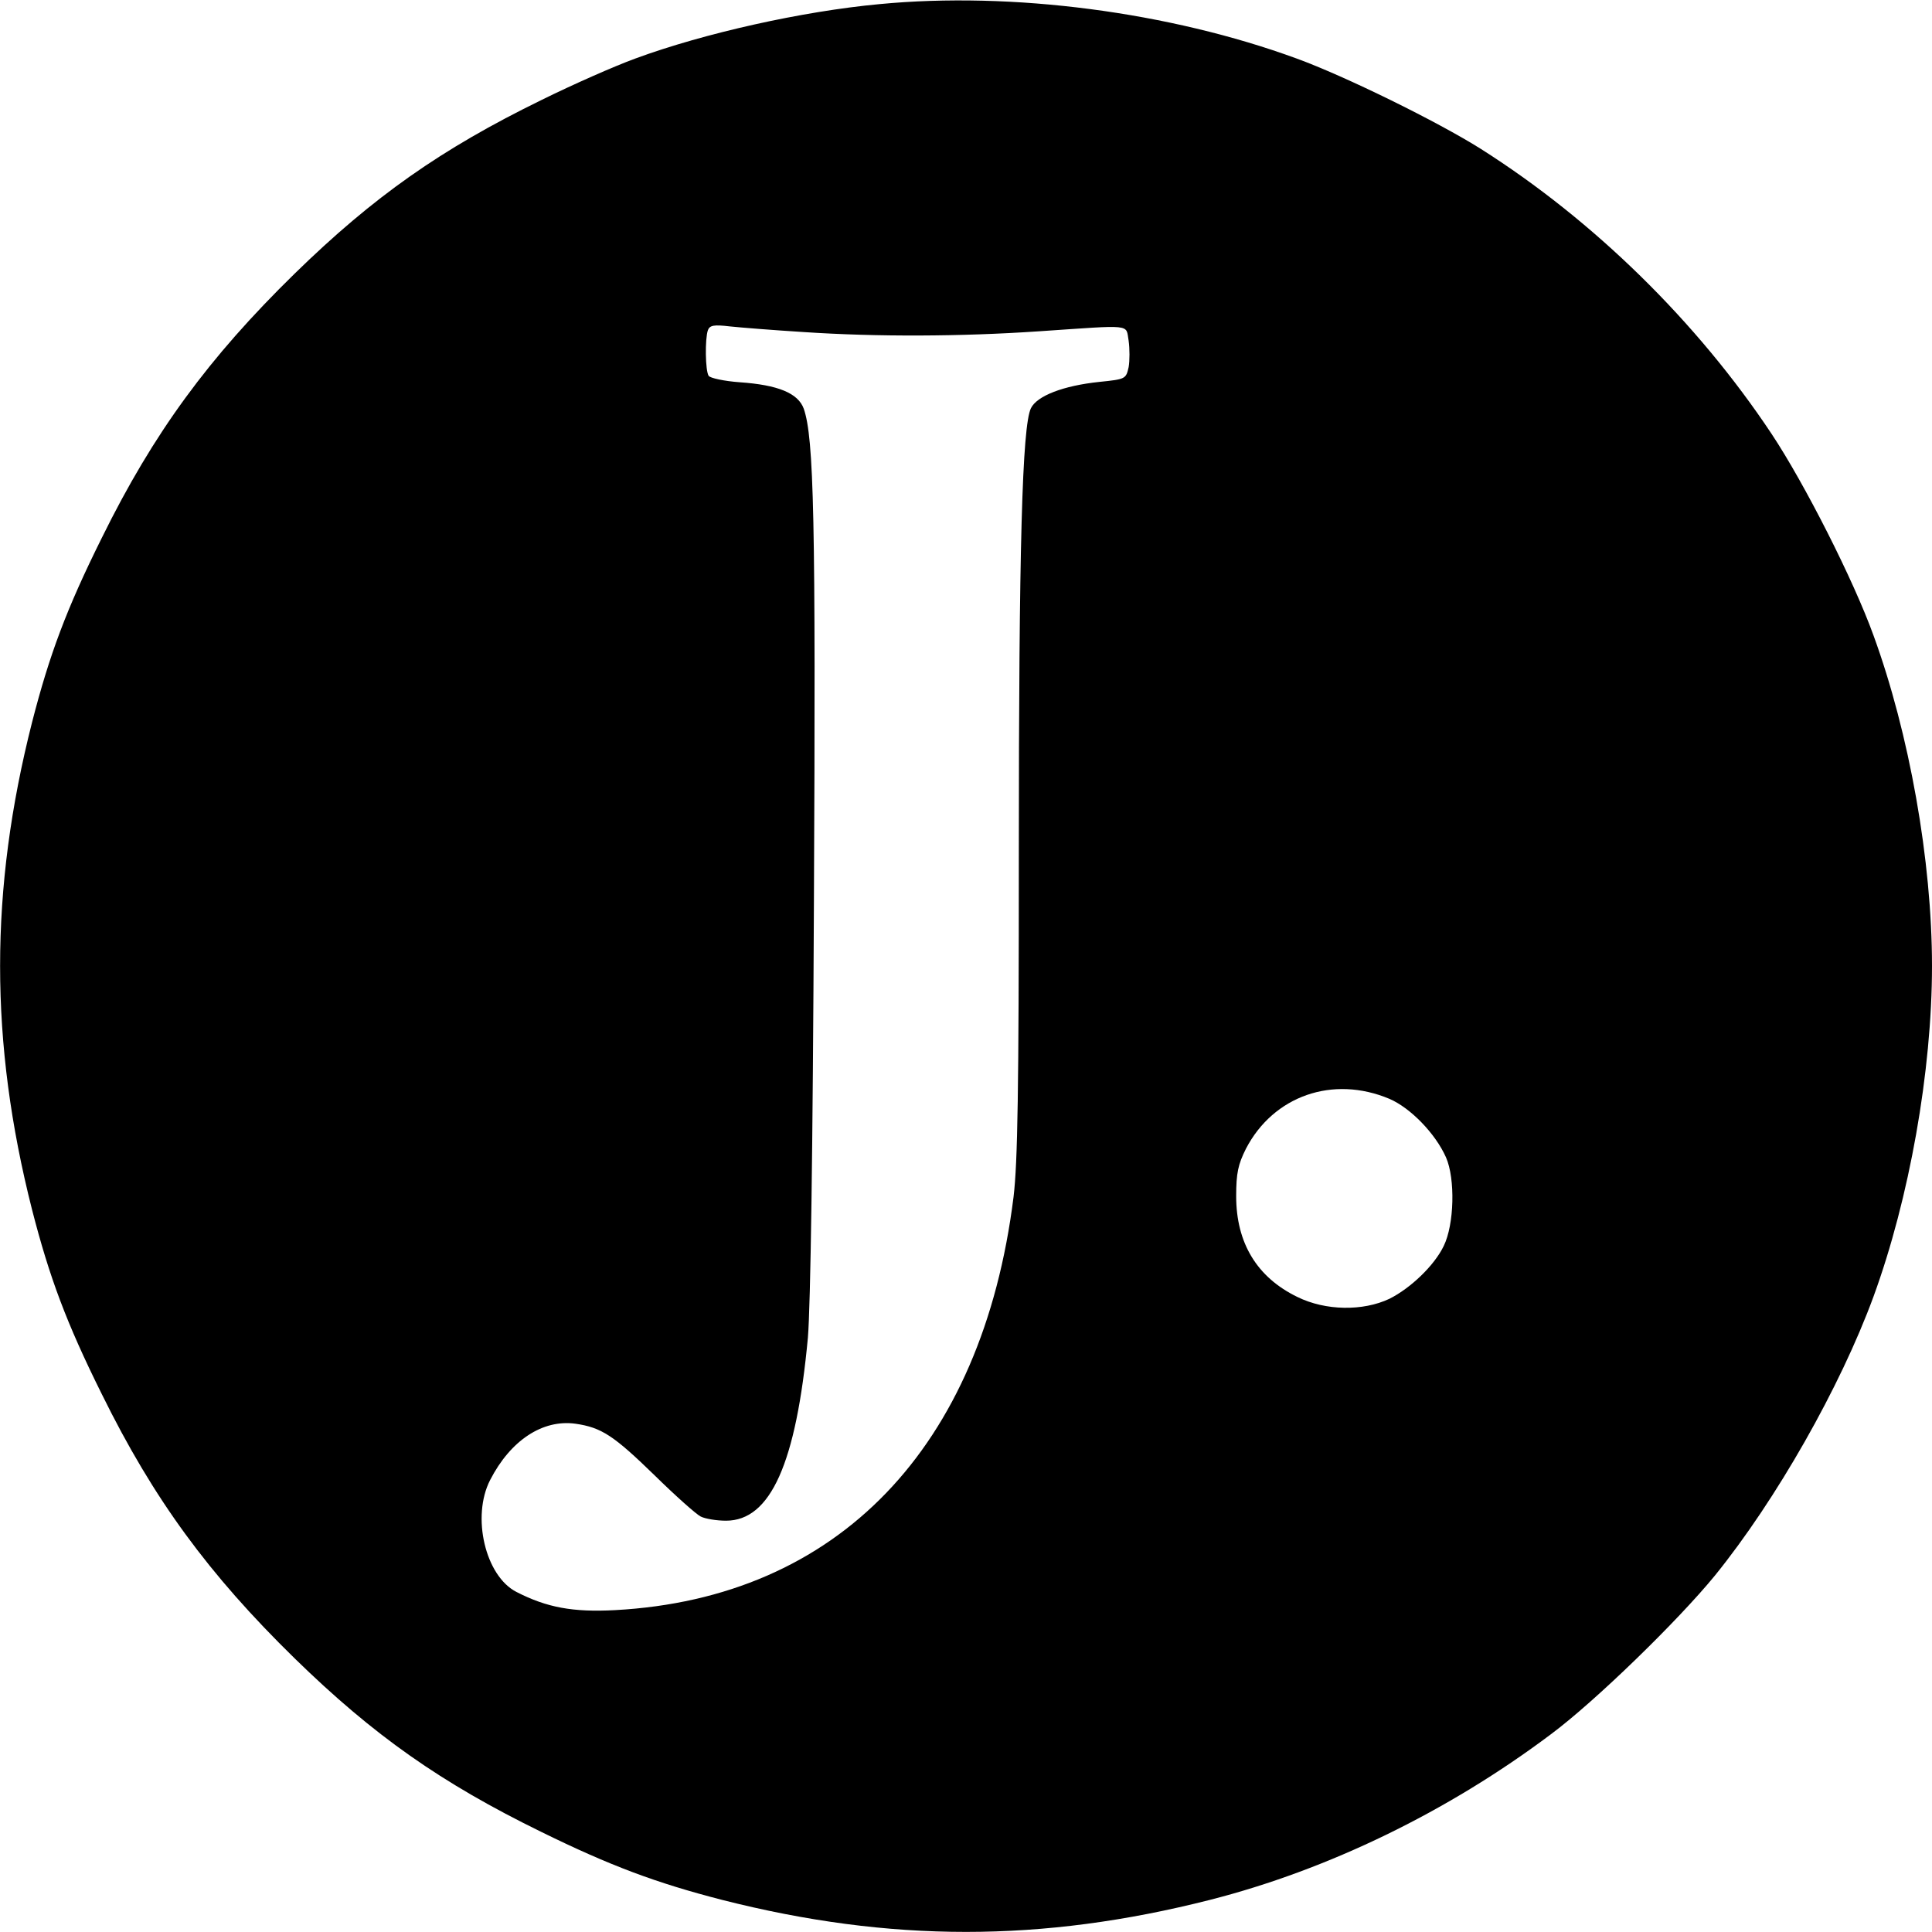<?xml version="1.0" standalone="no"?>
<!DOCTYPE svg PUBLIC "-//W3C//DTD SVG 20010904//EN"
 "http://www.w3.org/TR/2001/REC-SVG-20010904/DTD/svg10.dtd">
<svg version="1.0" xmlns="http://www.w3.org/2000/svg"
 width="512pt" height="512pt" viewBox="0 0 512 512"
 preserveAspectRatio="xMidYMid meet">

<g transform="translate(0,512) scale(0.1,-0.1)"
fill="#000000" stroke="none">
<path d="M2330 5109 c-204 -19 -464 -77 -646 -144 -55 -20 -166 -69 -249 -110
-266 -130 -445 -256 -654 -460 -228 -223 -374 -422 -511 -700 -94 -189 -139
-310 -185 -489 -113 -445 -113 -847 0 -1292 46 -179 91 -300 185 -489 137
-278 283 -477 511 -700 209 -204 388 -330 654 -460 181 -89 304 -135 479 -180
445 -113 847 -113 1292 0 314 80 631 234 904 439 117 87 337 301 435 421 162
200 332 499 420 739 95 260 155 598 155 876 0 278 -60 616 -155 876 -53 147
-183 403 -270 534 -198 298 -472 566 -770 755 -114 72 -360 193 -489 240 -336
123 -753 178 -1106 144z m-200 -869 c195 -13 416 -12 623 2 252 17 230 20 238
-25 3 -21 3 -53 0 -70 -7 -31 -8 -32 -77 -39 -96 -10 -166 -37 -182 -70 -23
-48 -32 -367 -32 -1178 0 -632 -3 -820 -14 -912 -83 -665 -466 -1063 -1056
-1095 -112 -6 -181 7 -261 48 -83 42 -120 200 -70 297 54 105 139 161 226 149
69 -10 101 -31 210 -137 55 -54 110 -103 122 -109 12 -6 42 -11 67 -11 118 0
186 152 217 485 7 85 13 485 16 1160 5 1012 0 1224 -27 1302 -15 41 -68 63
-170 70 -41 3 -78 11 -82 17 -9 14 -10 98 -2 121 5 13 16 15 58 10 28 -3 116
-10 196 -15z m1552 -2032 c56 -24 122 -92 150 -155 25 -57 22 -178 -6 -235
-25 -52 -88 -112 -144 -140 -70 -33 -169 -32 -244 5 -107 52 -162 143 -162
267 0 61 5 84 26 126 73 140 230 195 380 132z"/>
</g>
</svg>
